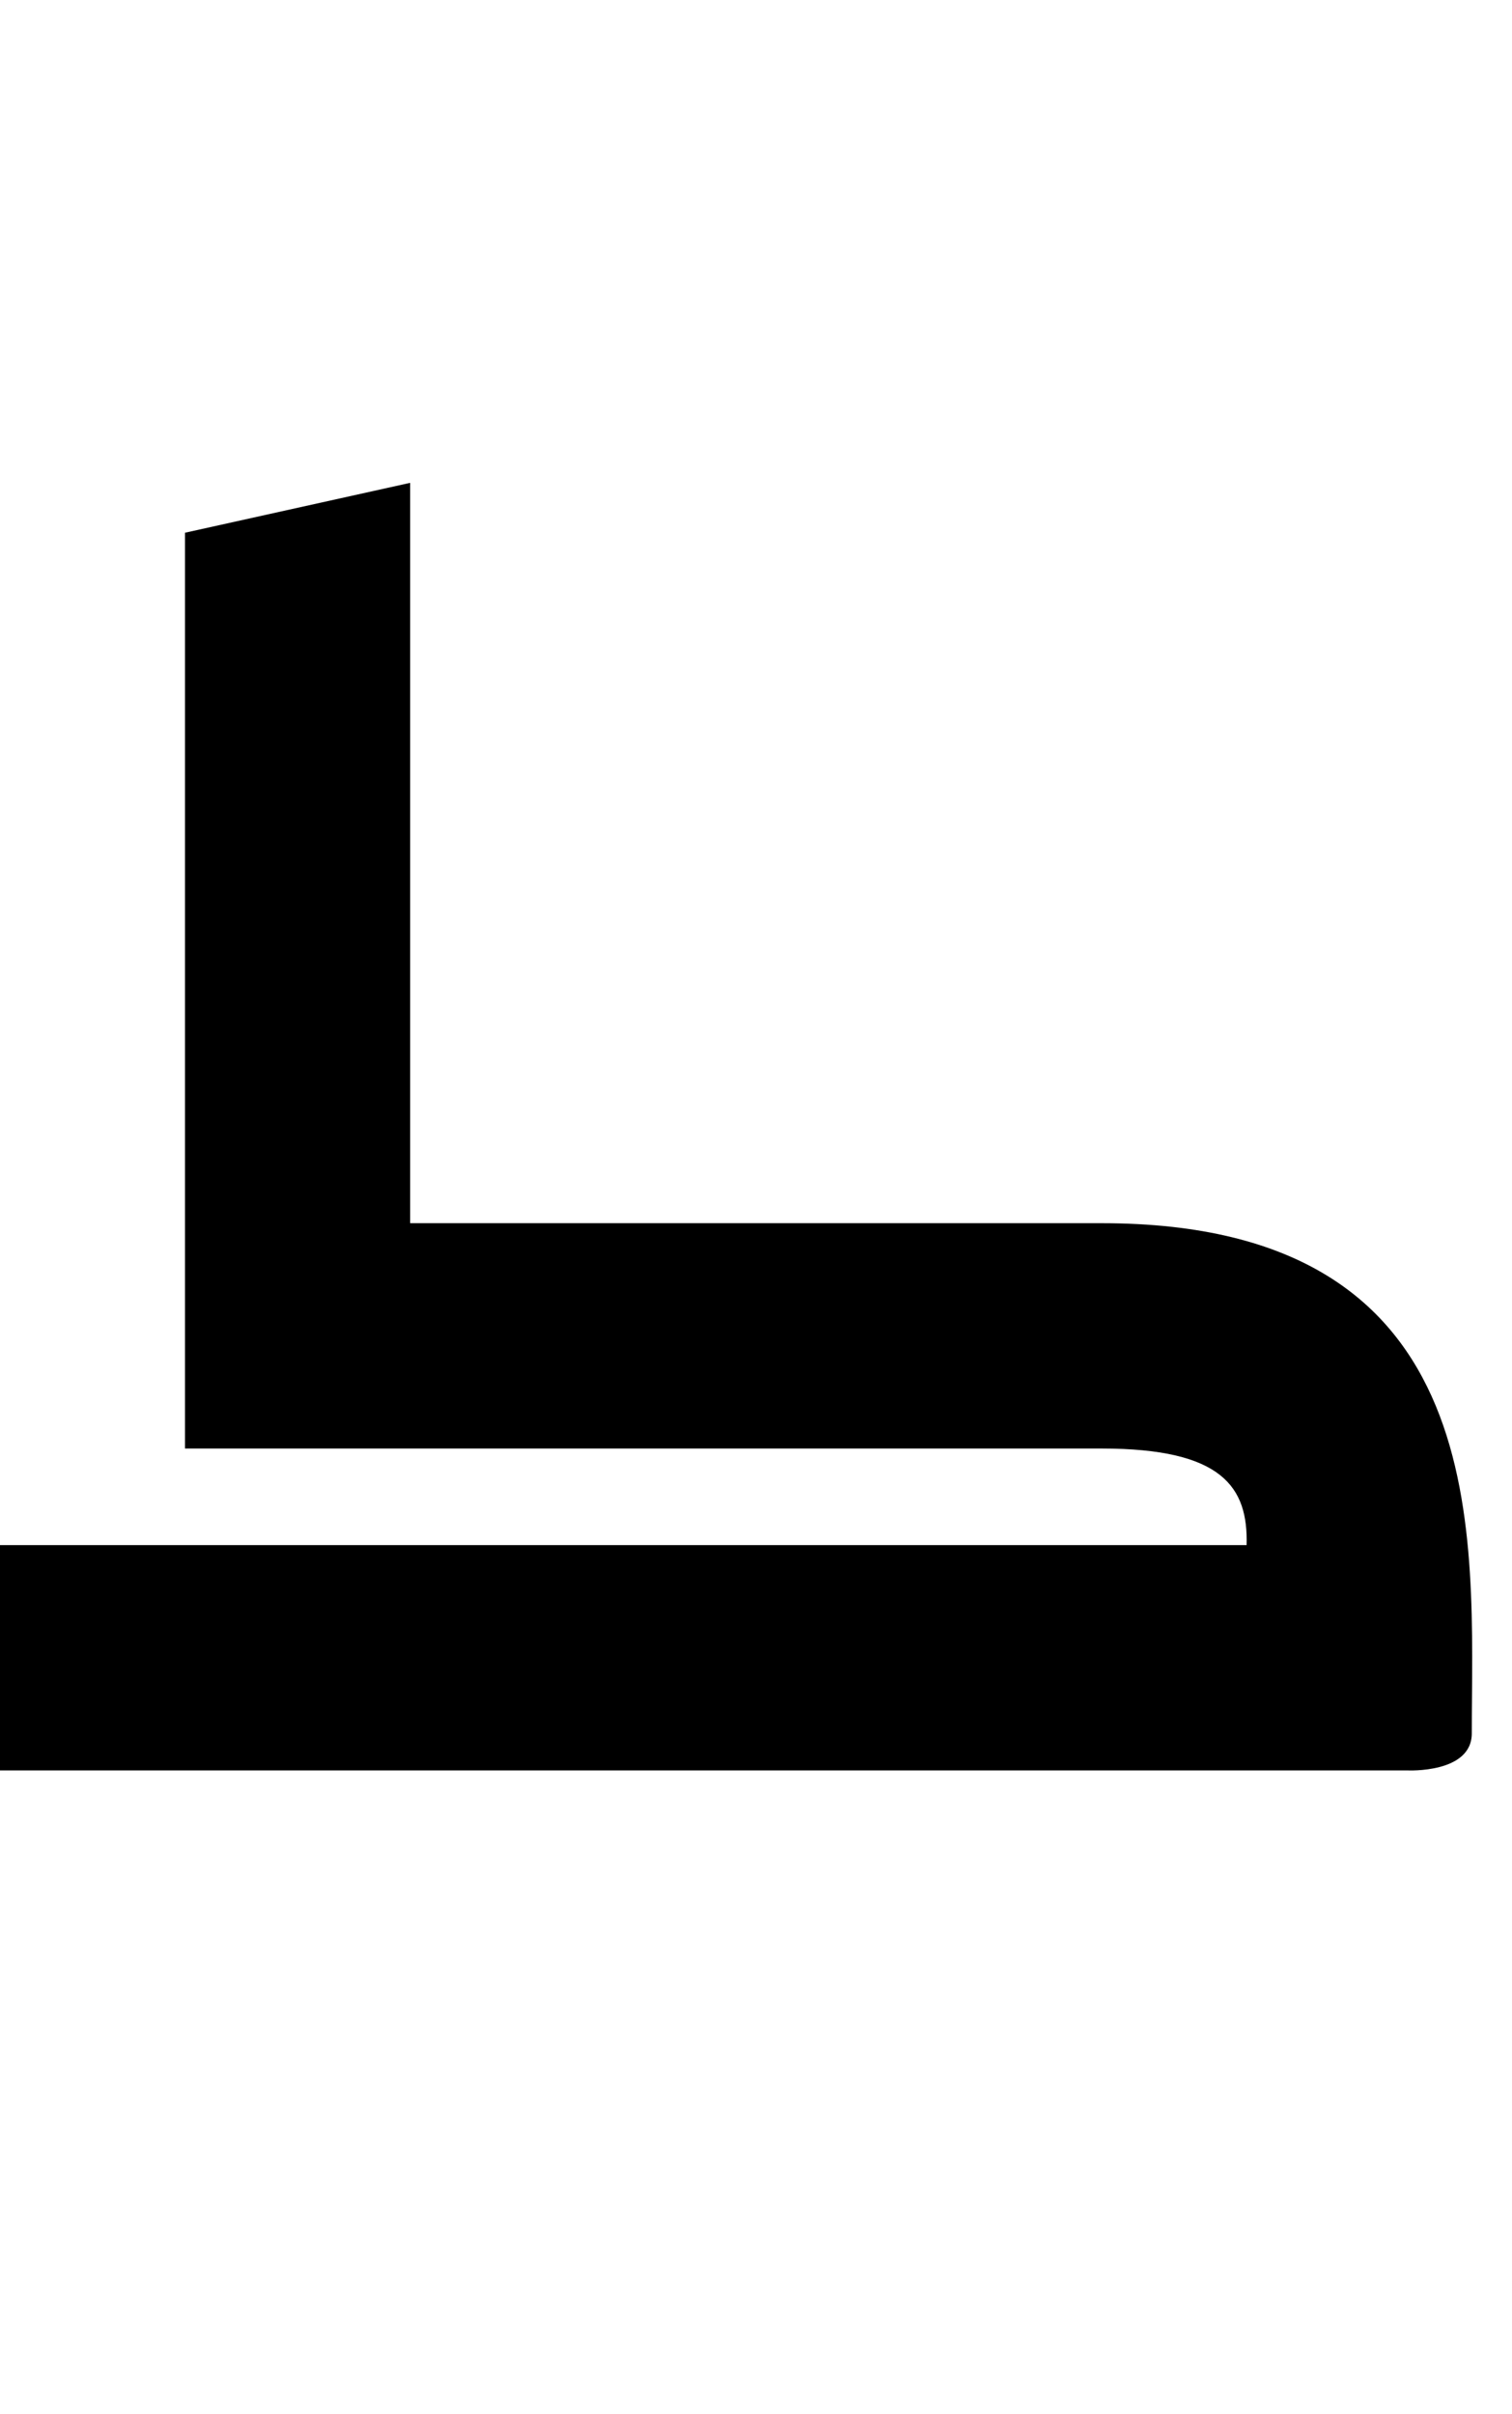 <?xml version="1.0" standalone="no"?>
<svg xmlns="http://www.w3.org/2000/svg" version="1.1" viewBox="0 0 940.0 1500.0" width="940.0" height="1500.0">
 <g transform="matrix(1 0 0 -1 0 1100.0)">
  <path d="M-20.0 0.0H875.0C875.0 0.0 915.0 -2.0 915.0 23.0C915.0 143.0 932.0 340.0 685.0 340.0H160.0V200.0H685.0C760.0 200.0 776.0 176.0 775.0 140.0H-20.0V0.0ZM115.0 200.0H255.0V800.0L115.0 769.0V200.0Z" />
 </g>
</svg>
